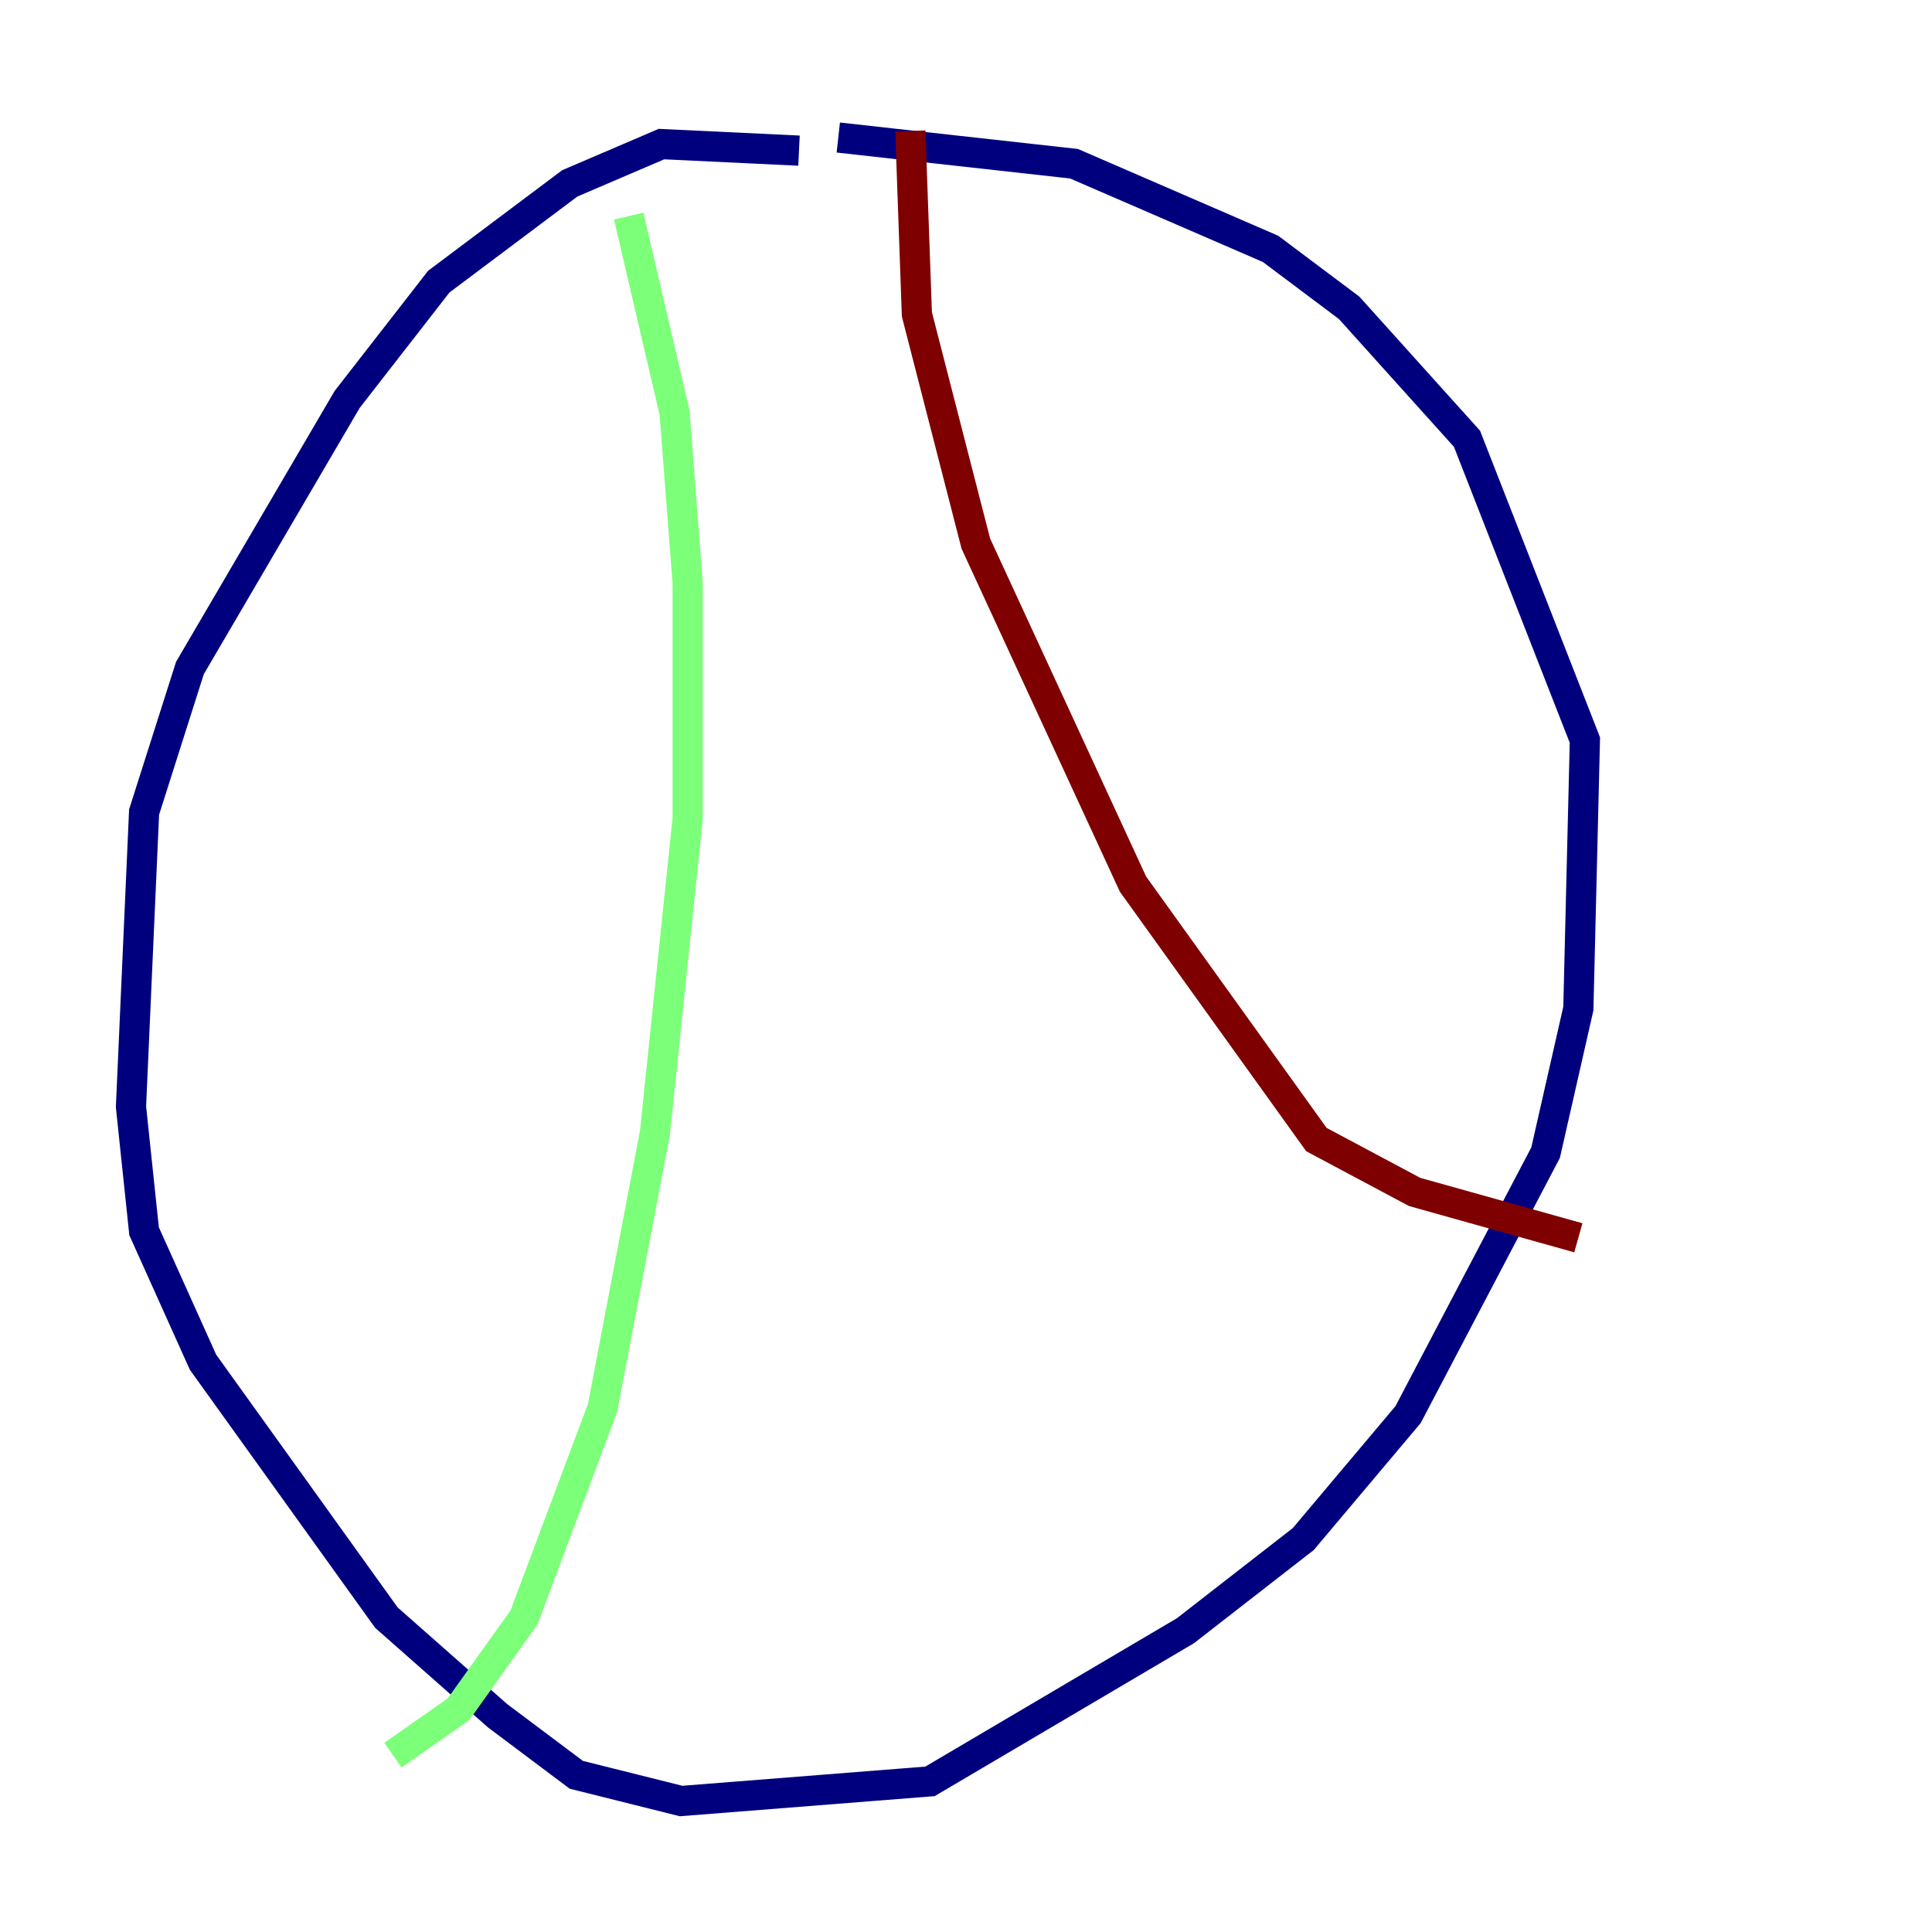 <?xml version="1.0" encoding="utf-8" ?>
<svg baseProfile="tiny" height="128" version="1.2" viewBox="0,0,128,128" width="128" xmlns="http://www.w3.org/2000/svg" xmlns:ev="http://www.w3.org/2001/xml-events" xmlns:xlink="http://www.w3.org/1999/xlink"><defs /><polyline fill="none" points="52.936,9.98 43.824,9.546 37.749,12.149 29.071,18.658 22.997,26.468 12.583,44.258 9.546,53.803 8.678,73.329 9.546,81.573 13.451,90.251 25.6,107.173 32.976,113.681 38.183,117.586 45.125,119.322 61.614,118.02 78.536,108.041 86.346,101.966 93.288,93.722 102.4,76.366 104.57,66.82 105.003,49.031 97.193,29.071 89.383,20.393 84.176,16.488 71.159,10.848 55.539,9.112" stroke="#00007f" stroke-width="2" /><polyline fill="none" points="41.654,14.319 44.691,27.336 45.559,38.617 45.559,54.237 43.39,75.064 39.919,93.288 34.712,107.173 30.373,113.248 26.034,116.285" stroke="#7cff79" stroke-width="2" /><polyline fill="none" points="60.312,8.678 60.746,20.827 64.651,36.014 75.064,58.576 87.214,75.498 93.722,78.969 104.57,82.007" stroke="#7f0000" stroke-width="2" /></svg>
